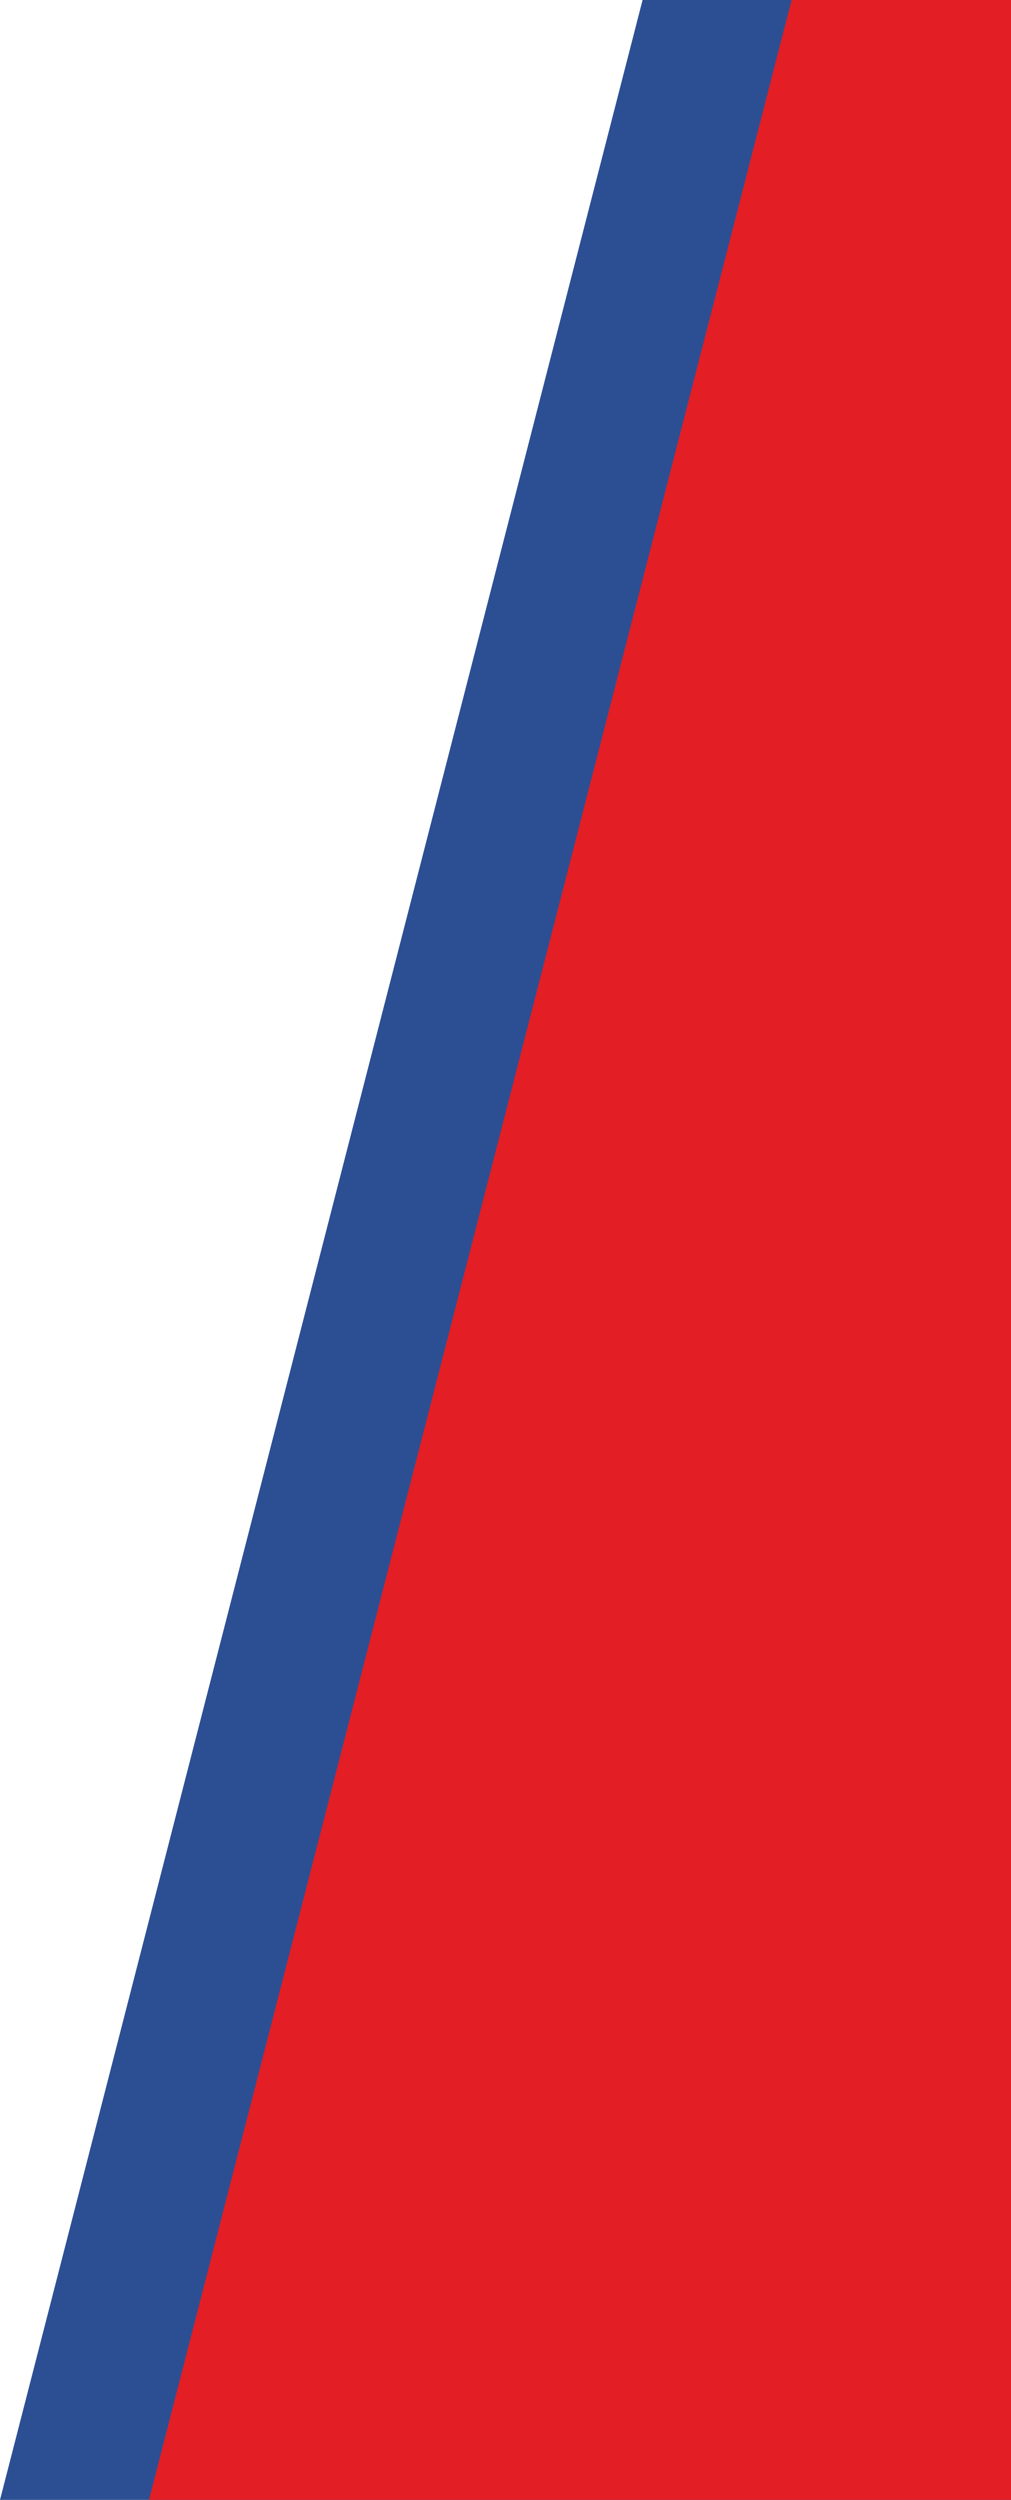 <svg width="346" height="855" viewBox="0 0 346 855" fill="none" xmlns="http://www.w3.org/2000/svg">
<g clip-path="url(#clip0_118_54)">
<path d="M219.912 0H738V855H0L219.912 0Z" fill="#2C4F94"/>
<path d="M270.912 0H789V855H51L270.912 0Z" fill="#E31E24"/>
</g>
<defs>
<clipPath id="clip0_118_54">
<rect width="346" height="855" fill="white"/>
</clipPath>
</defs>
</svg>
